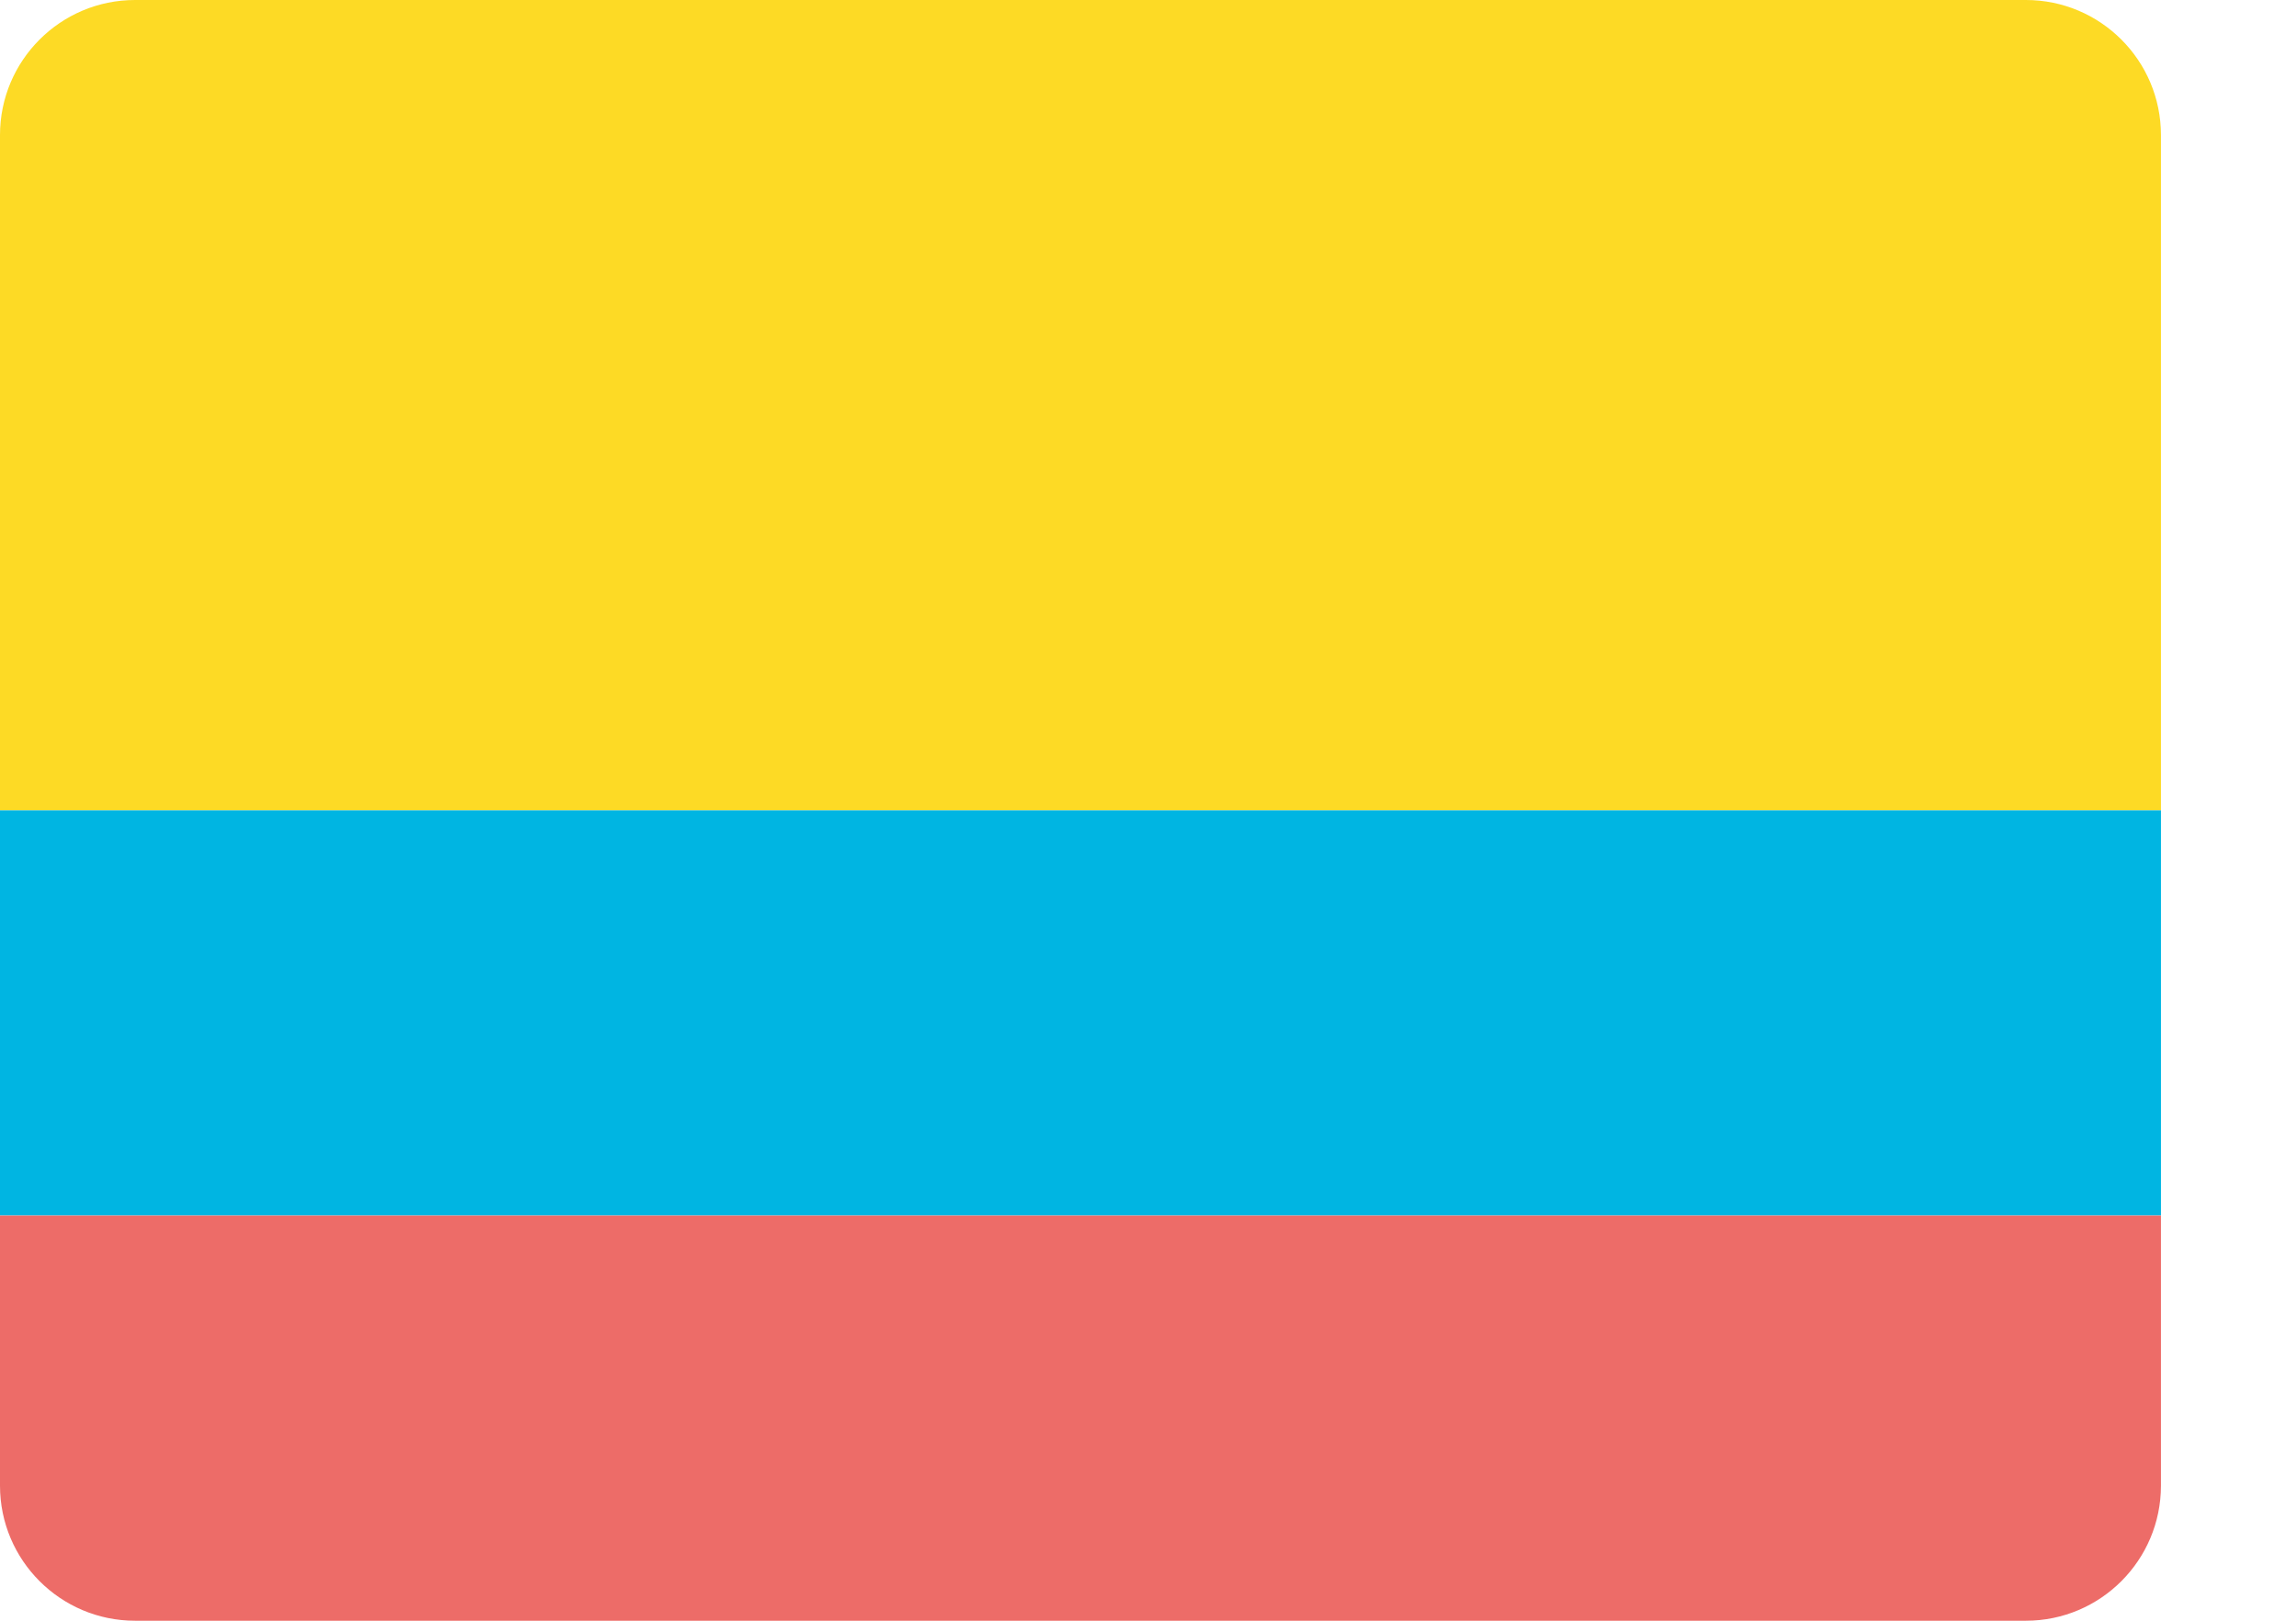 <svg width="17" height="12" viewBox="0 0 17 12" fill="none" xmlns="http://www.w3.org/2000/svg">
<g id="Icon/General/Bandera_Colombia">
<path id="Rectangle 343" d="M0 1C0 0.448 0.448 0 1 0H15C15.552 0 16 0.448 16 1V6H0V1Z" fill="#FDDA25"/>
<path id="Rectangle 344" d="M0 6H16V9H0V6Z" fill="#00B5E2"/>
<path id="Rectangle 345" d="M0 9H16V11C16 11.552 15.552 12 15 12H1C0.448 12 0 11.552 0 11V9Z" fill="#ED6C68"/>
</g>
</svg>
